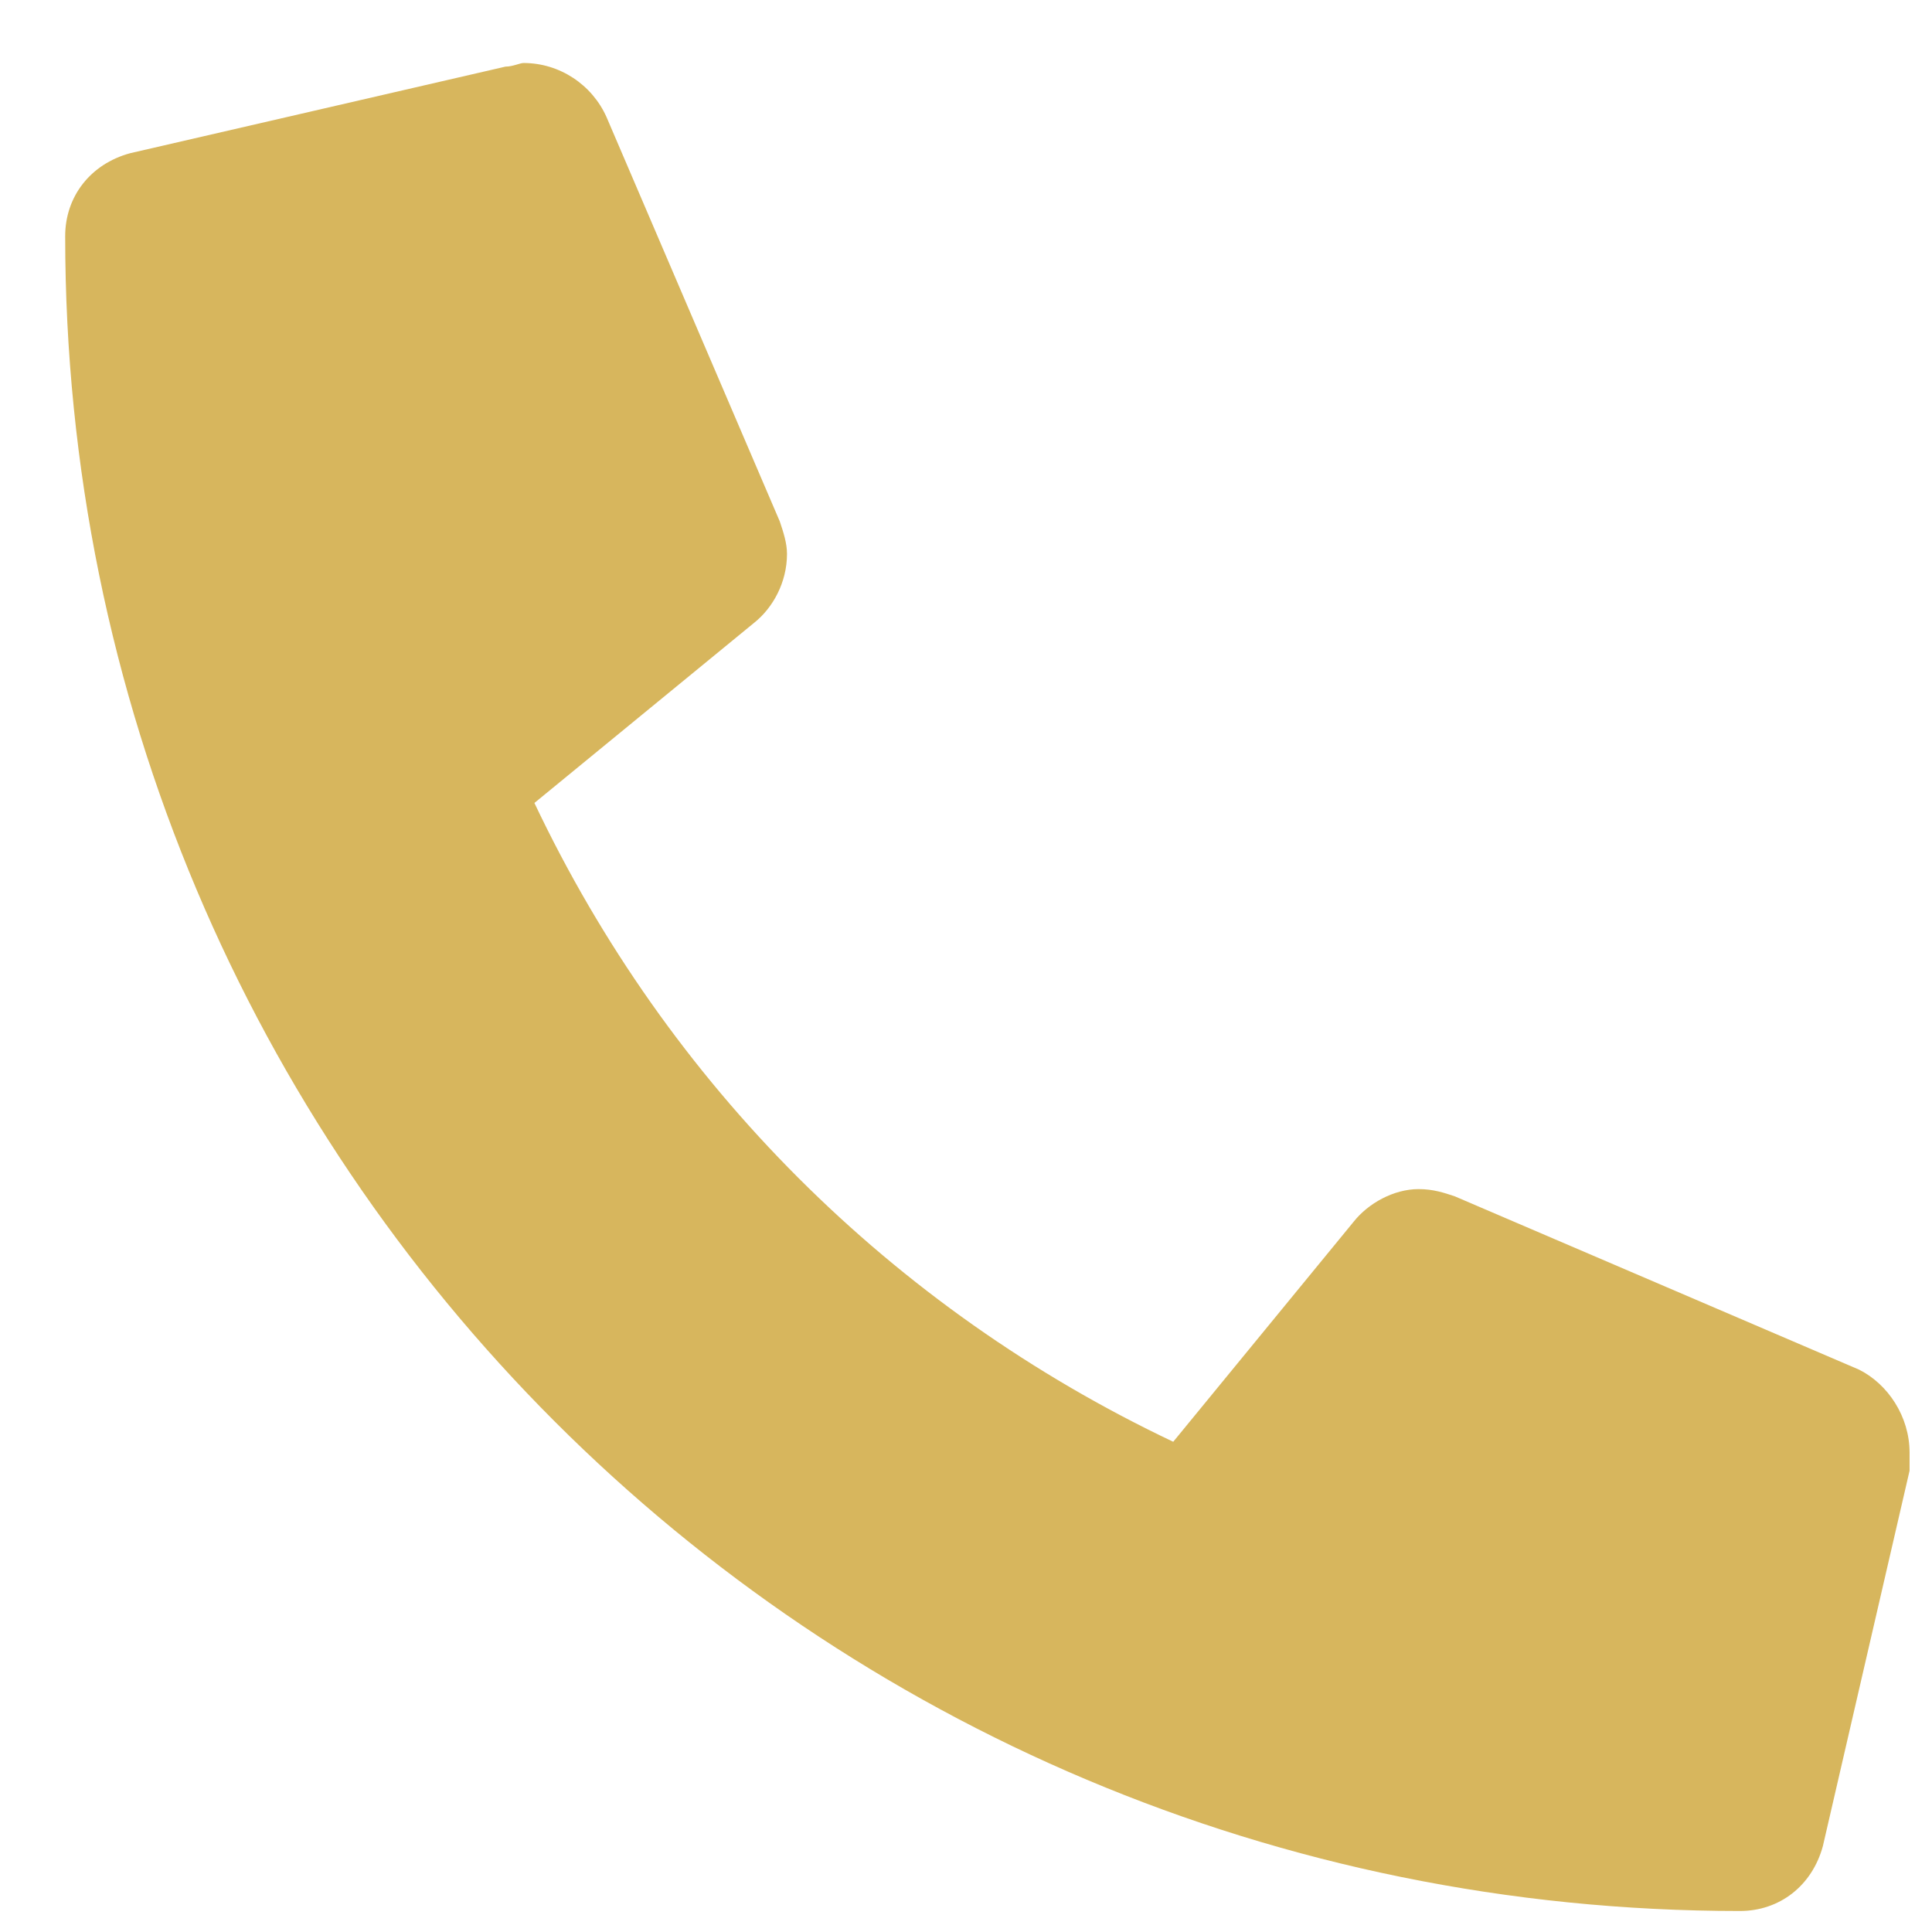 <svg width="23" height="23" viewBox="0 0 23 23" fill="none" xmlns="http://www.w3.org/2000/svg">
<path d="M22.131 16.305C22.475 16.477 22.733 16.863 22.733 17.293C22.733 17.336 22.733 17.422 22.733 17.508L21.701 21.977C21.573 22.449 21.186 22.75 20.713 22.75C9.67 22.75 0.776 13.855 0.776 2.812C0.776 2.34 1.076 1.953 1.549 1.824L6.018 0.793C6.104 0.793 6.19 0.75 6.233 0.75C6.662 0.75 7.049 1.008 7.221 1.395L9.283 6.207C9.326 6.336 9.369 6.465 9.369 6.594C9.369 6.938 9.197 7.238 8.983 7.41L6.362 9.559C7.951 12.91 10.616 15.574 13.967 17.164L16.116 14.543C16.287 14.328 16.588 14.156 16.889 14.156C17.061 14.156 17.19 14.199 17.319 14.242L22.131 16.305Z" fill="#D7B65D"/>
</svg>
